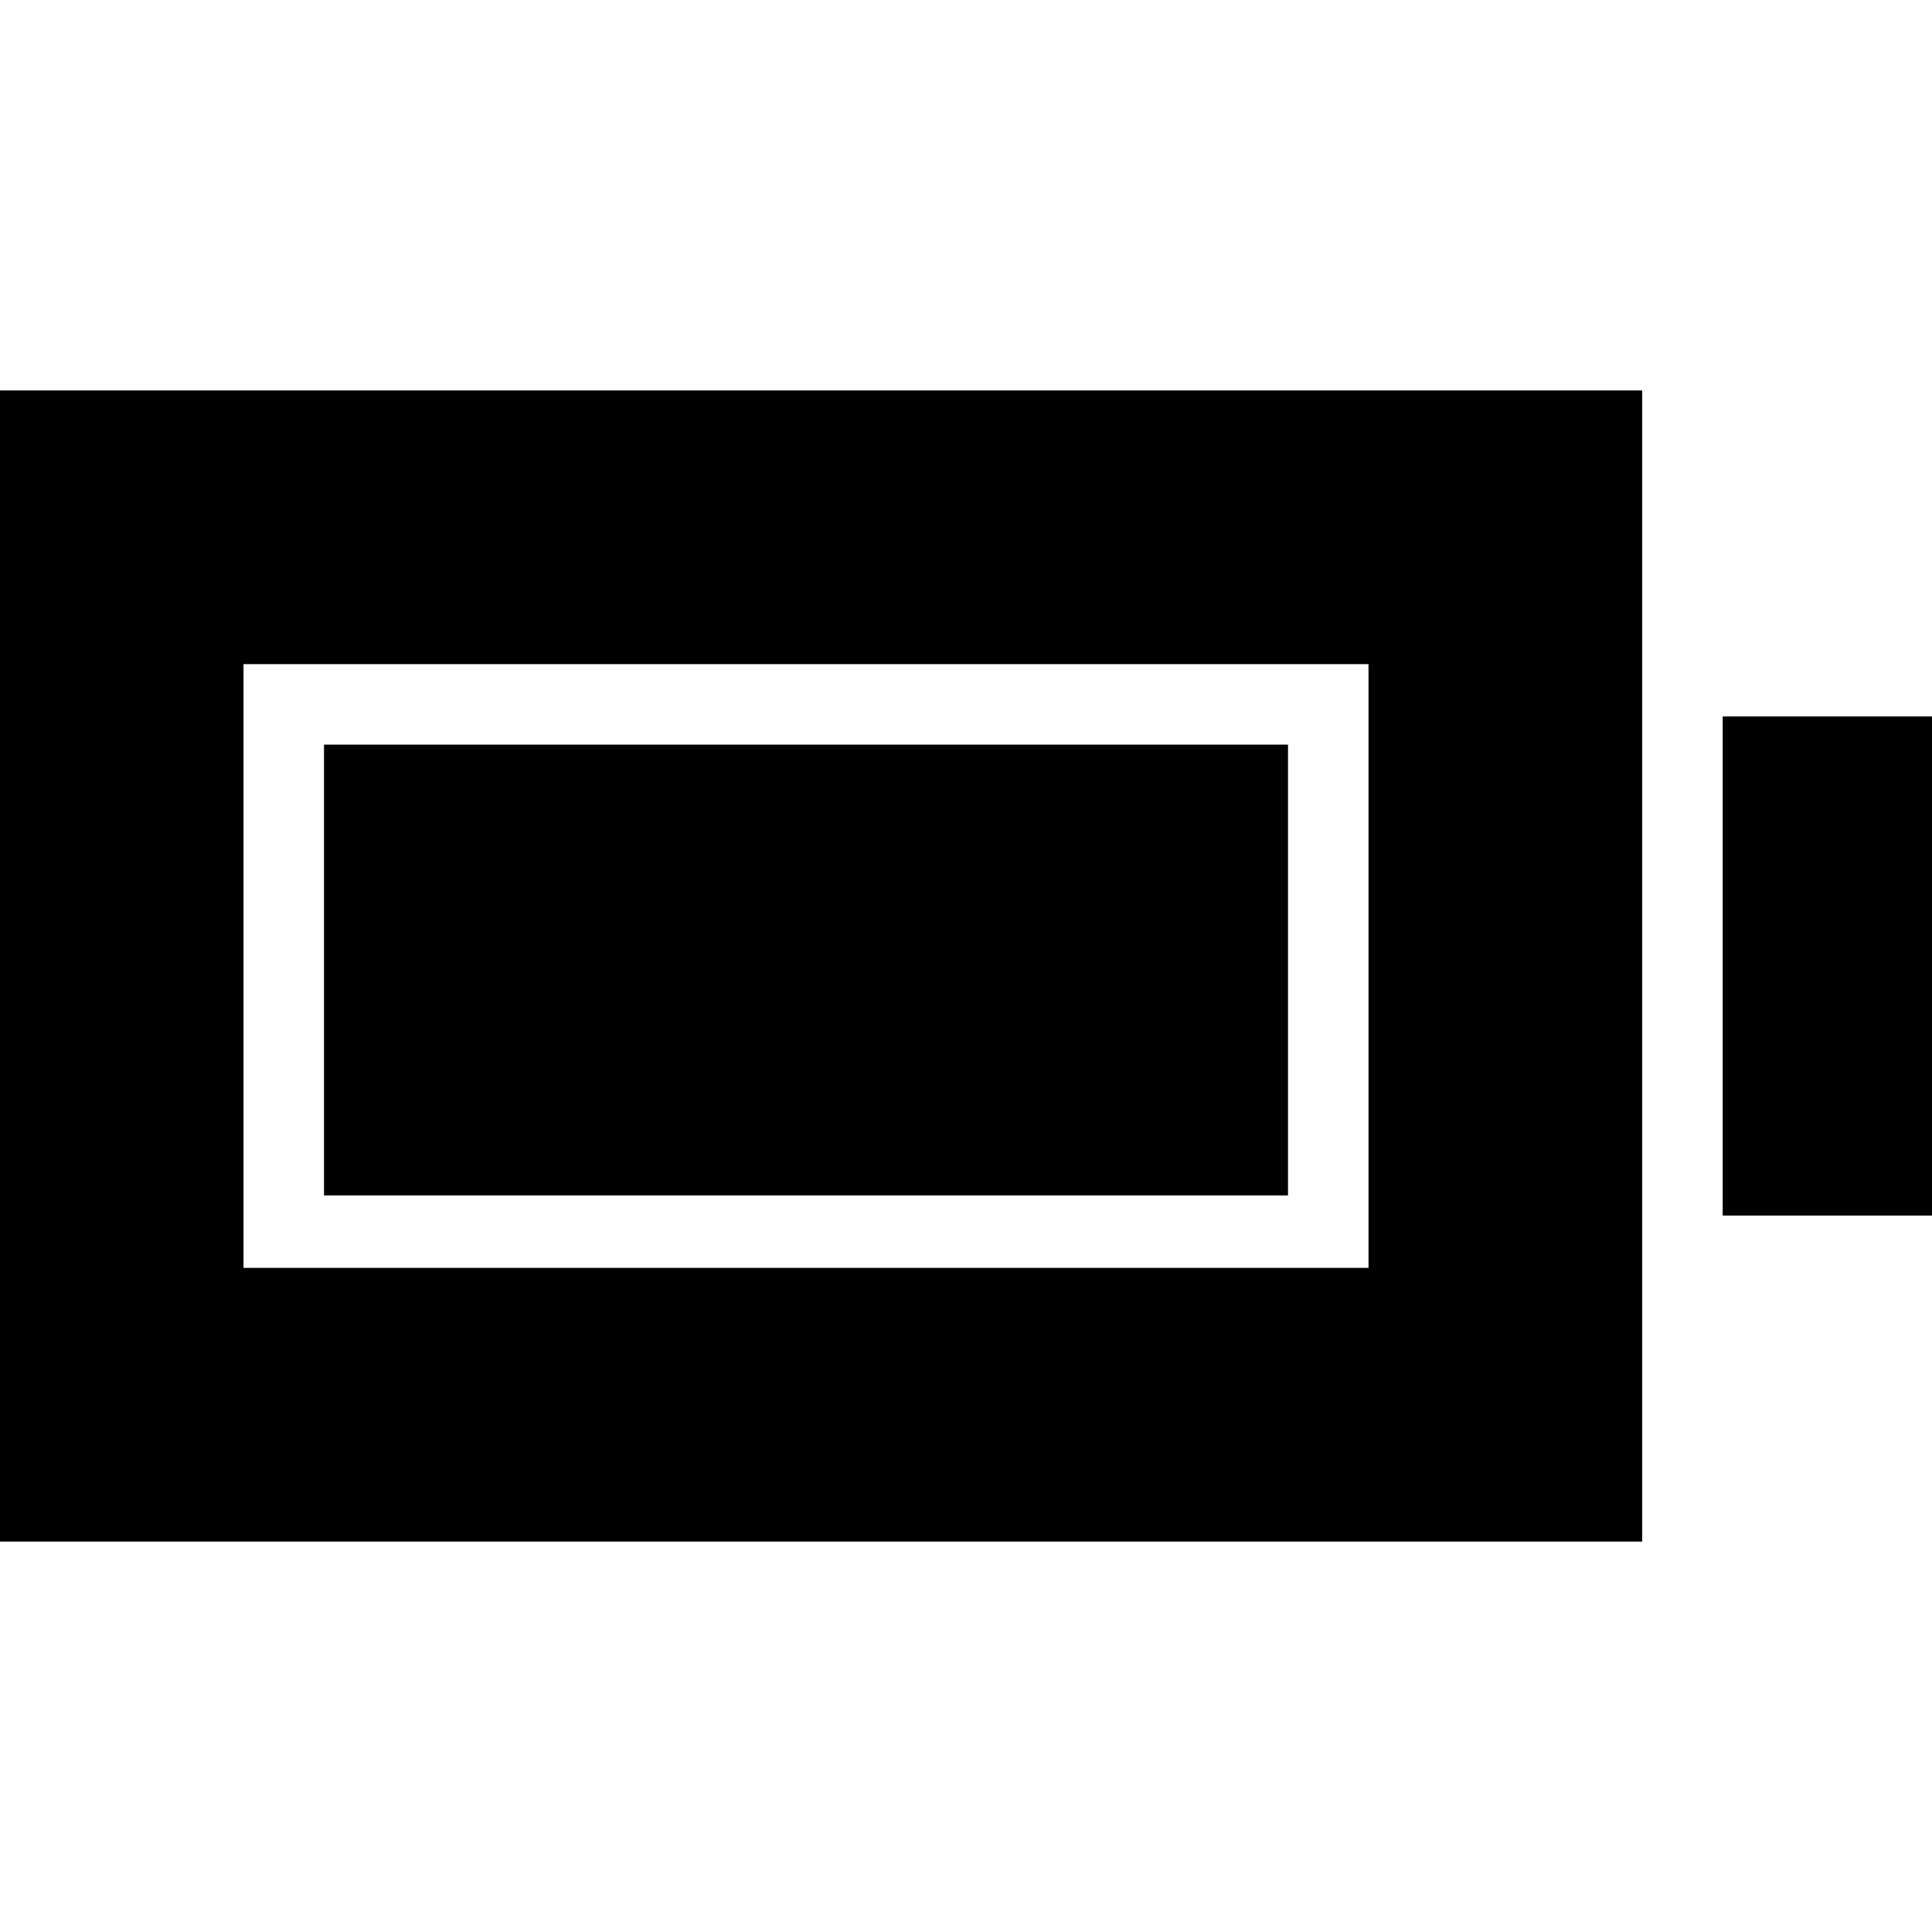 <svg xmlns="http://www.w3.org/2000/svg" height="24" viewBox="0 -960 960 960" width="24"><path d="M161-366v-224h479v224H161ZM-15-194v-572h831v572H-15Zm136-136h559v-300H121v300Zm735-26v-248h119v248H856Z"/></svg>